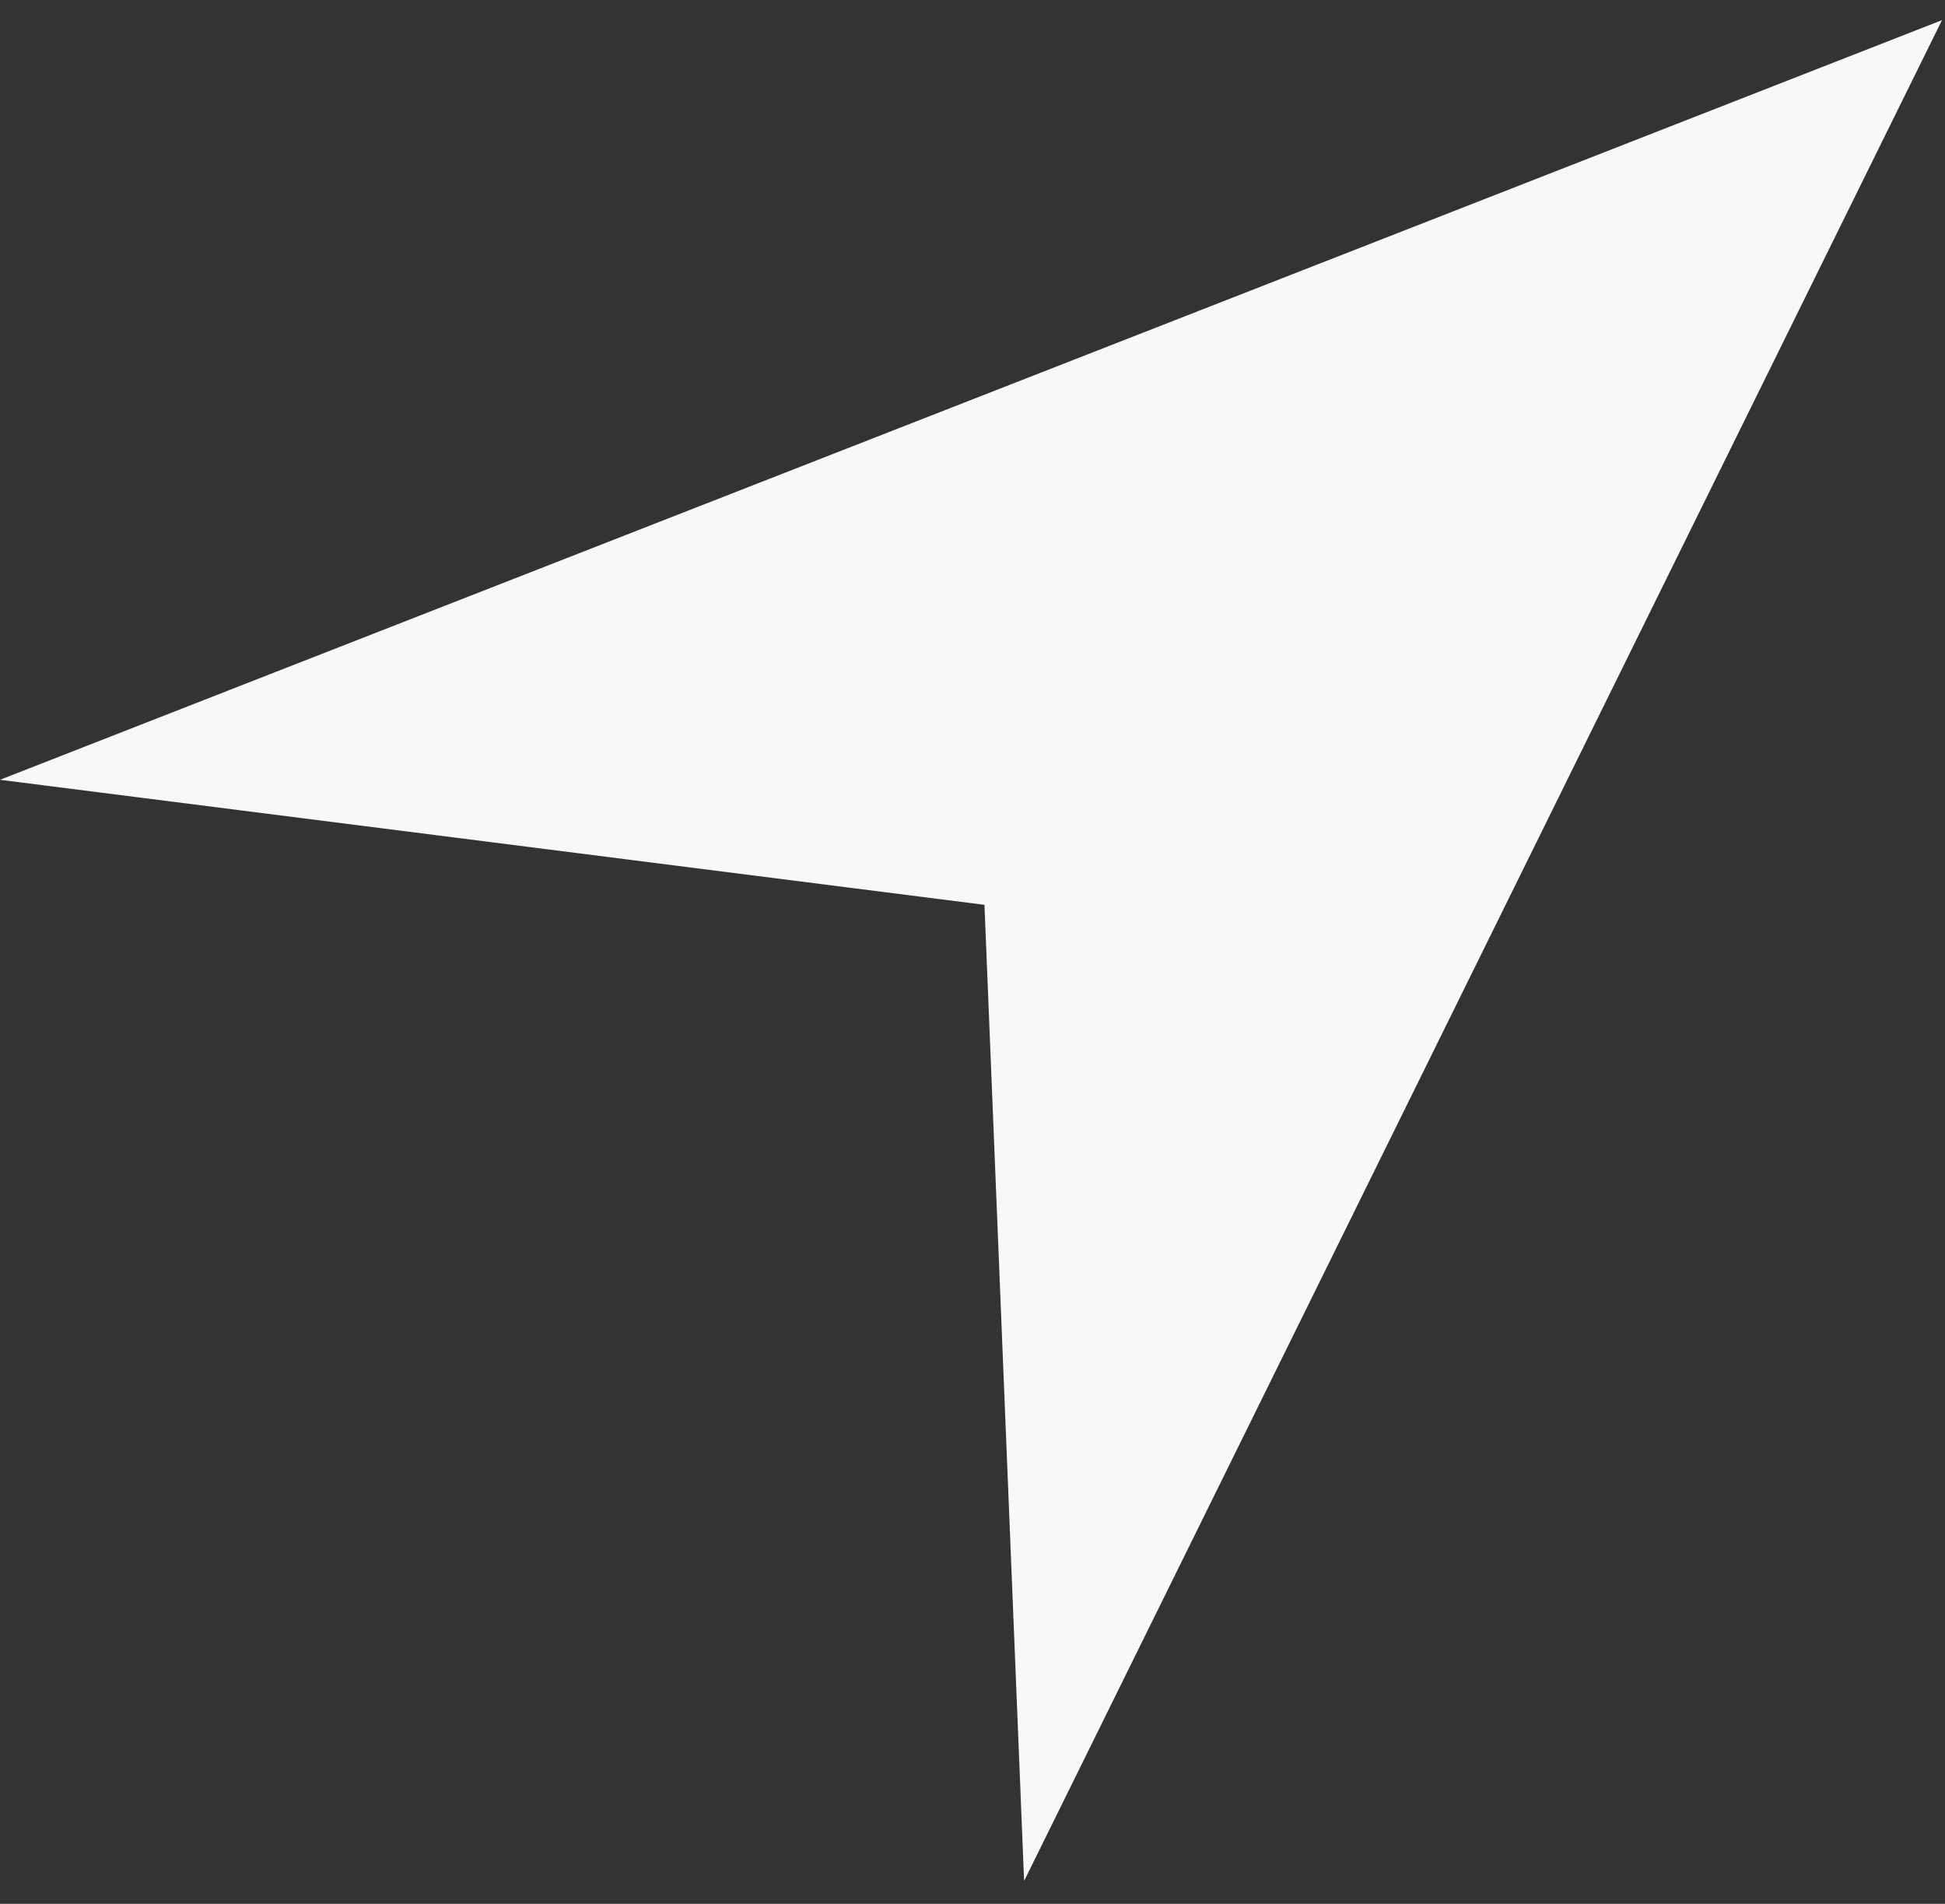 <svg width="47" height="46" viewBox="0 0 47 46" fill="none" xmlns="http://www.w3.org/2000/svg">
<rect x="0" y="0" width="47" height="46" fill="#333333" stroke="none"/>
<path d="M23.789 21.862L24.747 45.447L46.927 0.487L8.52227e-06 18.841L23.789 21.862Z" fill="#F8F8F8"/>
</svg>
